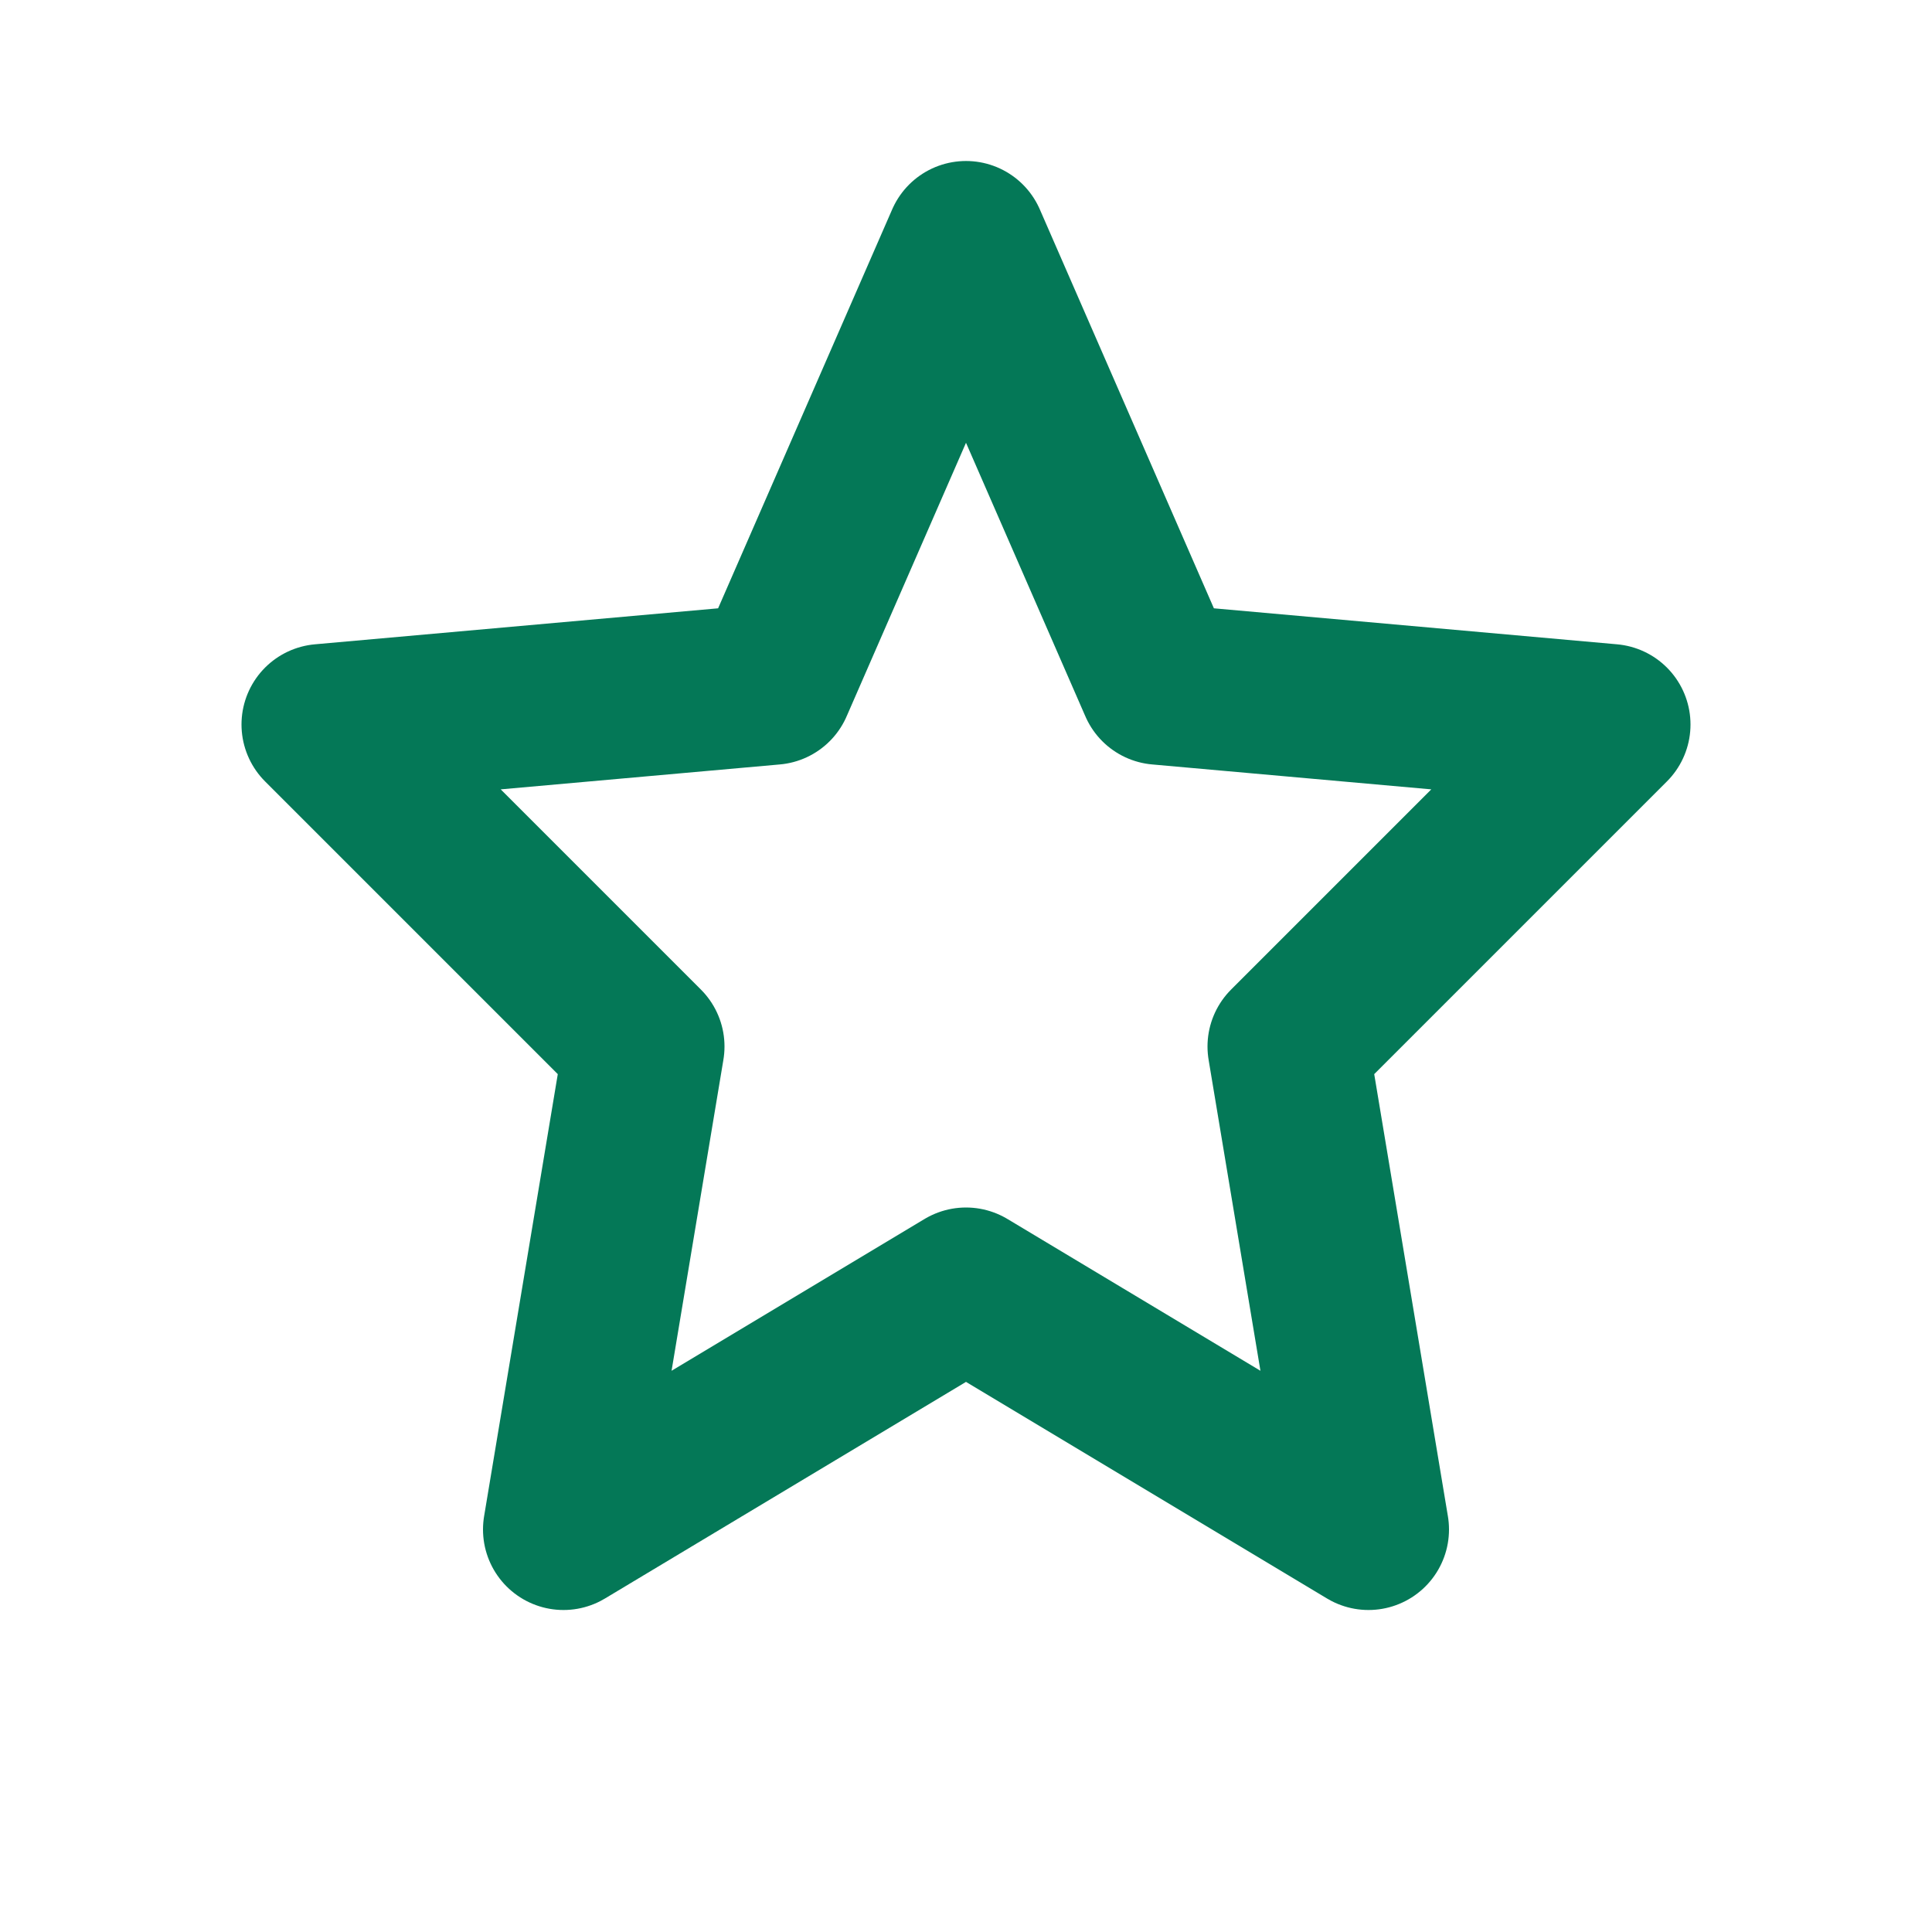 <?xml version="1.0" encoding="UTF-8"?>
<svg width="64" height="64" viewBox="0 0 24 24" fill="none" xmlns="http://www.w3.org/2000/svg">
  <path d="M12 3L14.4 8.5L20 9L16 13L17 19L12 16L7 19L8 13L4 9L9.6 8.5L12 3Z" stroke="#047857" stroke-width="2" stroke-linecap="round" stroke-linejoin="round"/>
</svg> 